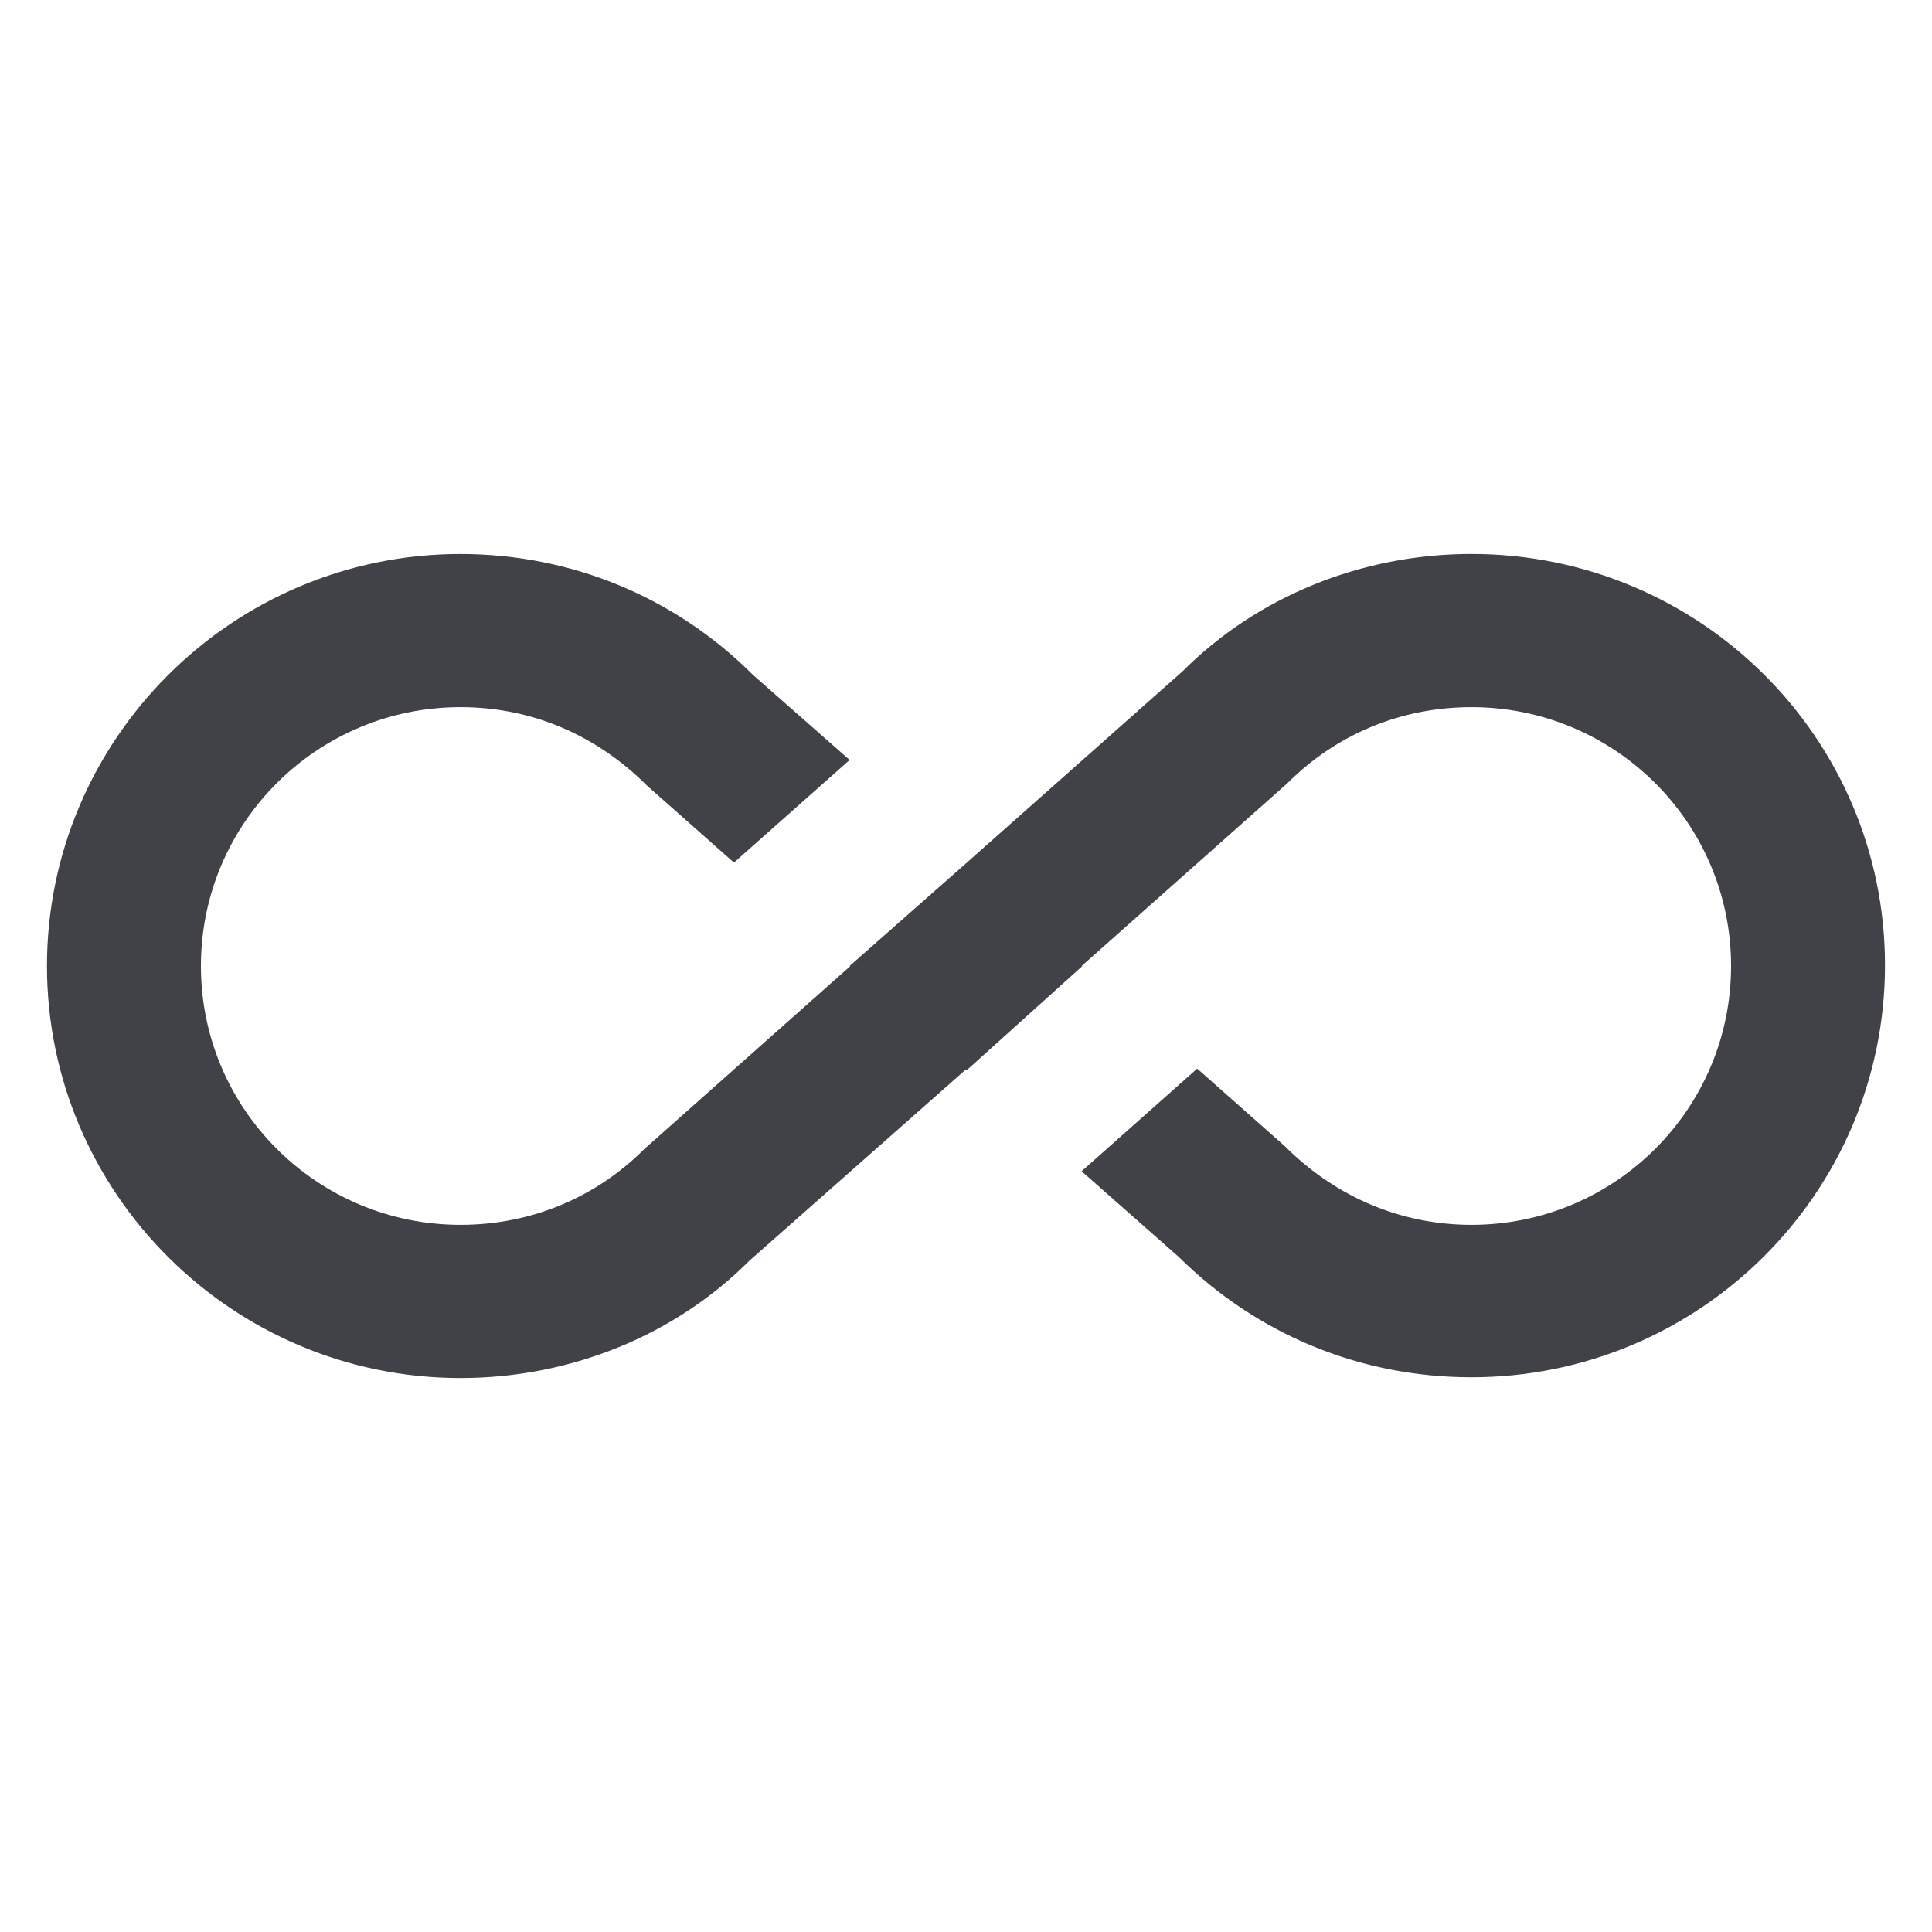 <?xml version="1.0" encoding="utf-8"?>
<!-- Generator: Adobe Illustrator 15.1.0, SVG Export Plug-In . SVG Version: 6.00 Build 0)  -->
<!DOCTYPE svg PUBLIC "-//W3C//DTD SVG 1.1//EN" "http://www.w3.org/Graphics/SVG/1.1/DTD/svg11.dtd">
<svg version="1.1" id="Layer_1" xmlns="http://www.w3.org/2000/svg" xmlns:xlink="http://www.w3.org/1999/xlink" x="0px" y="0px"
	 width="48px" height="48px" viewBox="0 0 48 48" enable-background="new 0 0 48 48" xml:space="preserve">
<path fill="#404247" d="M36.558,13.763c-2.739,0-5.327,1.065-7.173,2.911L24,21.45L21.108,24h0.02l-5.12,4.547
	c-1.217,1.219-2.834,1.884-4.566,1.884c-3.557,0-6.45-2.872-6.45-6.431s2.893-6.431,6.45-6.431c1.732,0,3.35,0.665,4.643,1.959
	l2.15,1.903l2.874-2.55L18.71,16.77c-1.94-1.941-4.528-3.006-7.269-3.006c-5.67,0-10.274,4.604-10.274,10.237
	c0,5.632,4.604,10.236,10.274,10.236c2.74,0,5.329-1.064,7.174-2.912L24,26.568l0.019,0.02L26.892,24h-0.019l5.119-4.547
	c1.217-1.219,2.834-1.884,4.565-1.884c3.558,0,6.451,2.873,6.451,6.431s-2.894,6.431-6.451,6.431c-1.712,0-3.349-0.665-4.642-1.96
	l-2.171-1.922l-2.872,2.55l2.417,2.132c1.94,1.922,4.51,2.987,7.268,2.987c5.671,0,10.275-4.586,10.275-10.237
	C46.833,18.33,42.229,13.763,36.558,13.763z"/>
<path fill="none" d="M1.167,1.167h45.666v45.666H1.167V1.167z"/>
</svg>
